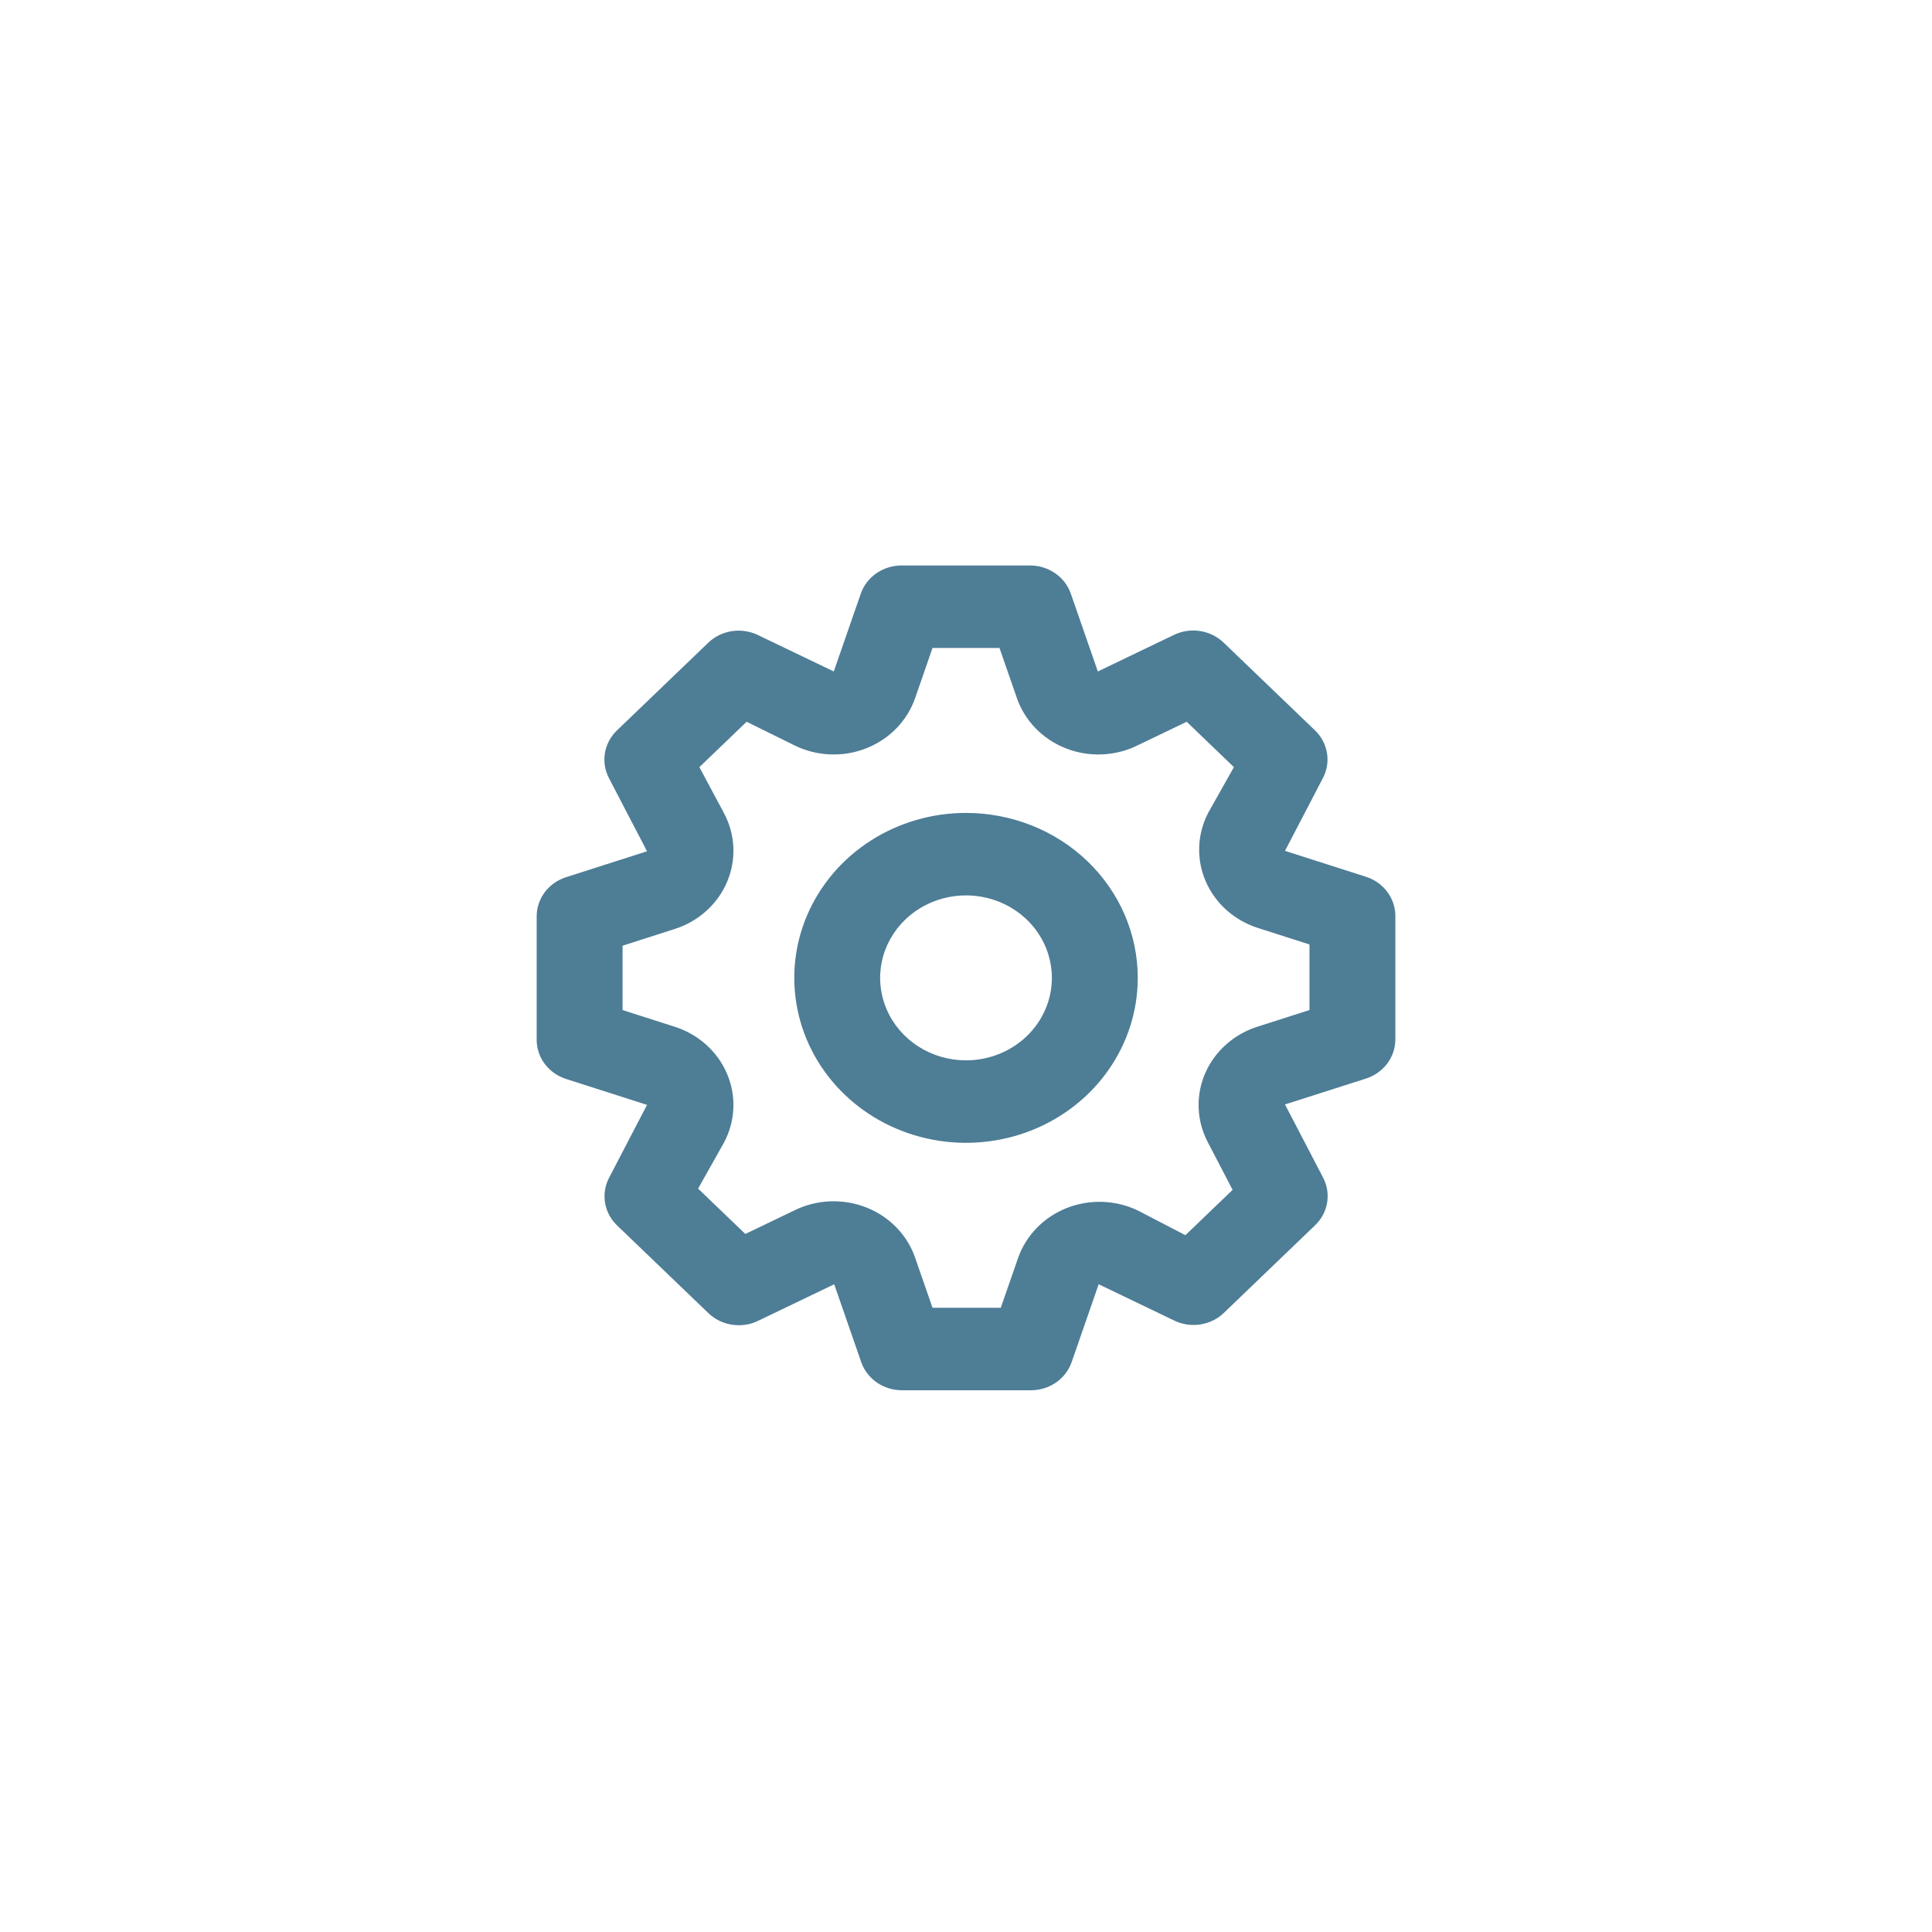 <svg width="60" height="60" viewBox="0 0 60 60" fill="none" xmlns="http://www.w3.org/2000/svg">
<path d="M42.427 27.231L39.907 26.424L41.094 24.144C41.214 23.906 41.254 23.637 41.209 23.376C41.163 23.114 41.035 22.873 40.84 22.684L38 19.956C37.803 19.767 37.549 19.642 37.274 19.598C36.999 19.554 36.717 19.595 36.467 19.713L34.094 20.853L33.254 18.432C33.165 18.18 32.997 17.961 32.772 17.805C32.547 17.648 32.278 17.564 32 17.561H28C27.721 17.561 27.448 17.645 27.221 17.801C26.994 17.957 26.823 18.178 26.734 18.432L25.894 20.853L23.52 19.713C23.272 19.598 22.992 19.559 22.72 19.602C22.448 19.646 22.196 19.77 22 19.956L19.16 22.684C18.963 22.874 18.833 23.117 18.787 23.382C18.742 23.646 18.784 23.917 18.907 24.157L20.094 26.437L17.574 27.244C17.311 27.329 17.082 27.491 16.92 27.706C16.758 27.922 16.669 28.181 16.667 28.448V32.29C16.666 32.558 16.753 32.82 16.916 33.038C17.079 33.257 17.309 33.42 17.574 33.506L20.094 34.313L18.907 36.593C18.787 36.831 18.747 37.1 18.792 37.362C18.837 37.623 18.966 37.865 19.16 38.053L22 40.781C22.197 40.97 22.451 41.096 22.726 41.139C23.001 41.183 23.284 41.143 23.534 41.024L25.907 39.884L26.747 42.305C26.836 42.559 27.007 42.78 27.234 42.937C27.462 43.093 27.734 43.176 28.014 43.176H32.014C32.293 43.176 32.566 43.093 32.793 42.937C33.02 42.78 33.191 42.559 33.28 42.305L34.12 39.884L36.494 41.024C36.74 41.137 37.017 41.174 37.287 41.13C37.556 41.087 37.805 40.965 38 40.781L40.84 38.053C41.038 37.864 41.168 37.62 41.214 37.356C41.259 37.091 41.217 36.82 41.094 36.58L39.907 34.3L42.427 33.494C42.69 33.408 42.918 33.247 43.081 33.031C43.243 32.815 43.332 32.556 43.334 32.29V28.448C43.334 28.179 43.247 27.917 43.084 27.699C42.922 27.48 42.692 27.317 42.427 27.231ZM40.667 31.368L39.067 31.88C38.699 31.994 38.361 32.185 38.078 32.437C37.794 32.69 37.571 32.998 37.424 33.342C37.276 33.685 37.209 34.056 37.226 34.427C37.242 34.798 37.343 35.161 37.52 35.492L38.28 36.952L36.814 38.36L35.334 37.592C34.992 37.428 34.617 37.337 34.235 37.325C33.854 37.312 33.474 37.379 33.121 37.519C32.768 37.66 32.451 37.872 32.191 38.141C31.931 38.41 31.734 38.729 31.614 39.078L31.08 40.614H28.96L28.427 39.078C28.308 38.724 28.11 38.4 27.847 38.127C27.584 37.855 27.263 37.64 26.905 37.499C26.547 37.358 26.162 37.293 25.775 37.309C25.389 37.325 25.011 37.421 24.667 37.592L23.147 38.322L21.68 36.913L22.48 35.492C22.658 35.161 22.758 34.798 22.775 34.427C22.792 34.056 22.724 33.685 22.577 33.342C22.43 32.998 22.207 32.69 21.923 32.437C21.639 32.185 21.302 31.994 20.934 31.88L19.334 31.368V29.37L20.934 28.857C21.302 28.743 21.639 28.553 21.923 28.3C22.207 28.048 22.43 27.739 22.577 27.395C22.724 27.052 22.792 26.681 22.775 26.31C22.758 25.939 22.658 25.576 22.48 25.246L21.72 23.824L23.187 22.415L24.667 23.145C25.011 23.316 25.389 23.413 25.775 23.428C26.162 23.445 26.547 23.38 26.905 23.238C27.263 23.097 27.584 22.883 27.847 22.61C28.11 22.337 28.308 22.013 28.427 21.66L28.96 20.123H31.04L31.574 21.66C31.693 22.013 31.891 22.337 32.154 22.61C32.417 22.883 32.738 23.097 33.096 23.238C33.453 23.38 33.839 23.445 34.225 23.428C34.612 23.413 34.99 23.316 35.334 23.145L36.854 22.415L38.32 23.824L37.52 25.246C37.35 25.574 37.255 25.934 37.242 26.301C37.229 26.667 37.298 27.033 37.445 27.371C37.592 27.71 37.812 28.015 38.092 28.265C38.372 28.514 38.704 28.703 39.067 28.819L40.667 29.331V31.368ZM30 25.246C28.945 25.246 27.914 25.546 27.037 26.109C26.16 26.672 25.477 27.472 25.073 28.408C24.669 29.344 24.564 30.374 24.77 31.368C24.975 32.362 25.483 33.275 26.229 33.991C26.975 34.708 27.925 35.195 28.96 35.393C29.994 35.591 31.067 35.489 32.041 35.102C33.016 34.714 33.849 34.057 34.435 33.215C35.021 32.372 35.334 31.382 35.334 30.369C35.334 29.01 34.772 27.707 33.772 26.746C32.771 25.785 31.415 25.246 30 25.246ZM30 32.93C29.473 32.93 28.957 32.78 28.519 32.498C28.08 32.217 27.738 31.817 27.537 31.349C27.335 30.881 27.282 30.366 27.385 29.869C27.488 29.372 27.742 28.916 28.115 28.557C28.488 28.199 28.963 27.955 29.48 27.856C29.997 27.758 30.534 27.808 31.021 28.002C31.508 28.196 31.925 28.524 32.218 28.946C32.511 29.367 32.667 29.862 32.667 30.369C32.667 31.048 32.386 31.7 31.886 32.18C31.386 32.66 30.708 32.93 30 32.93Z" fill="#4E7D96"/>
</svg>
